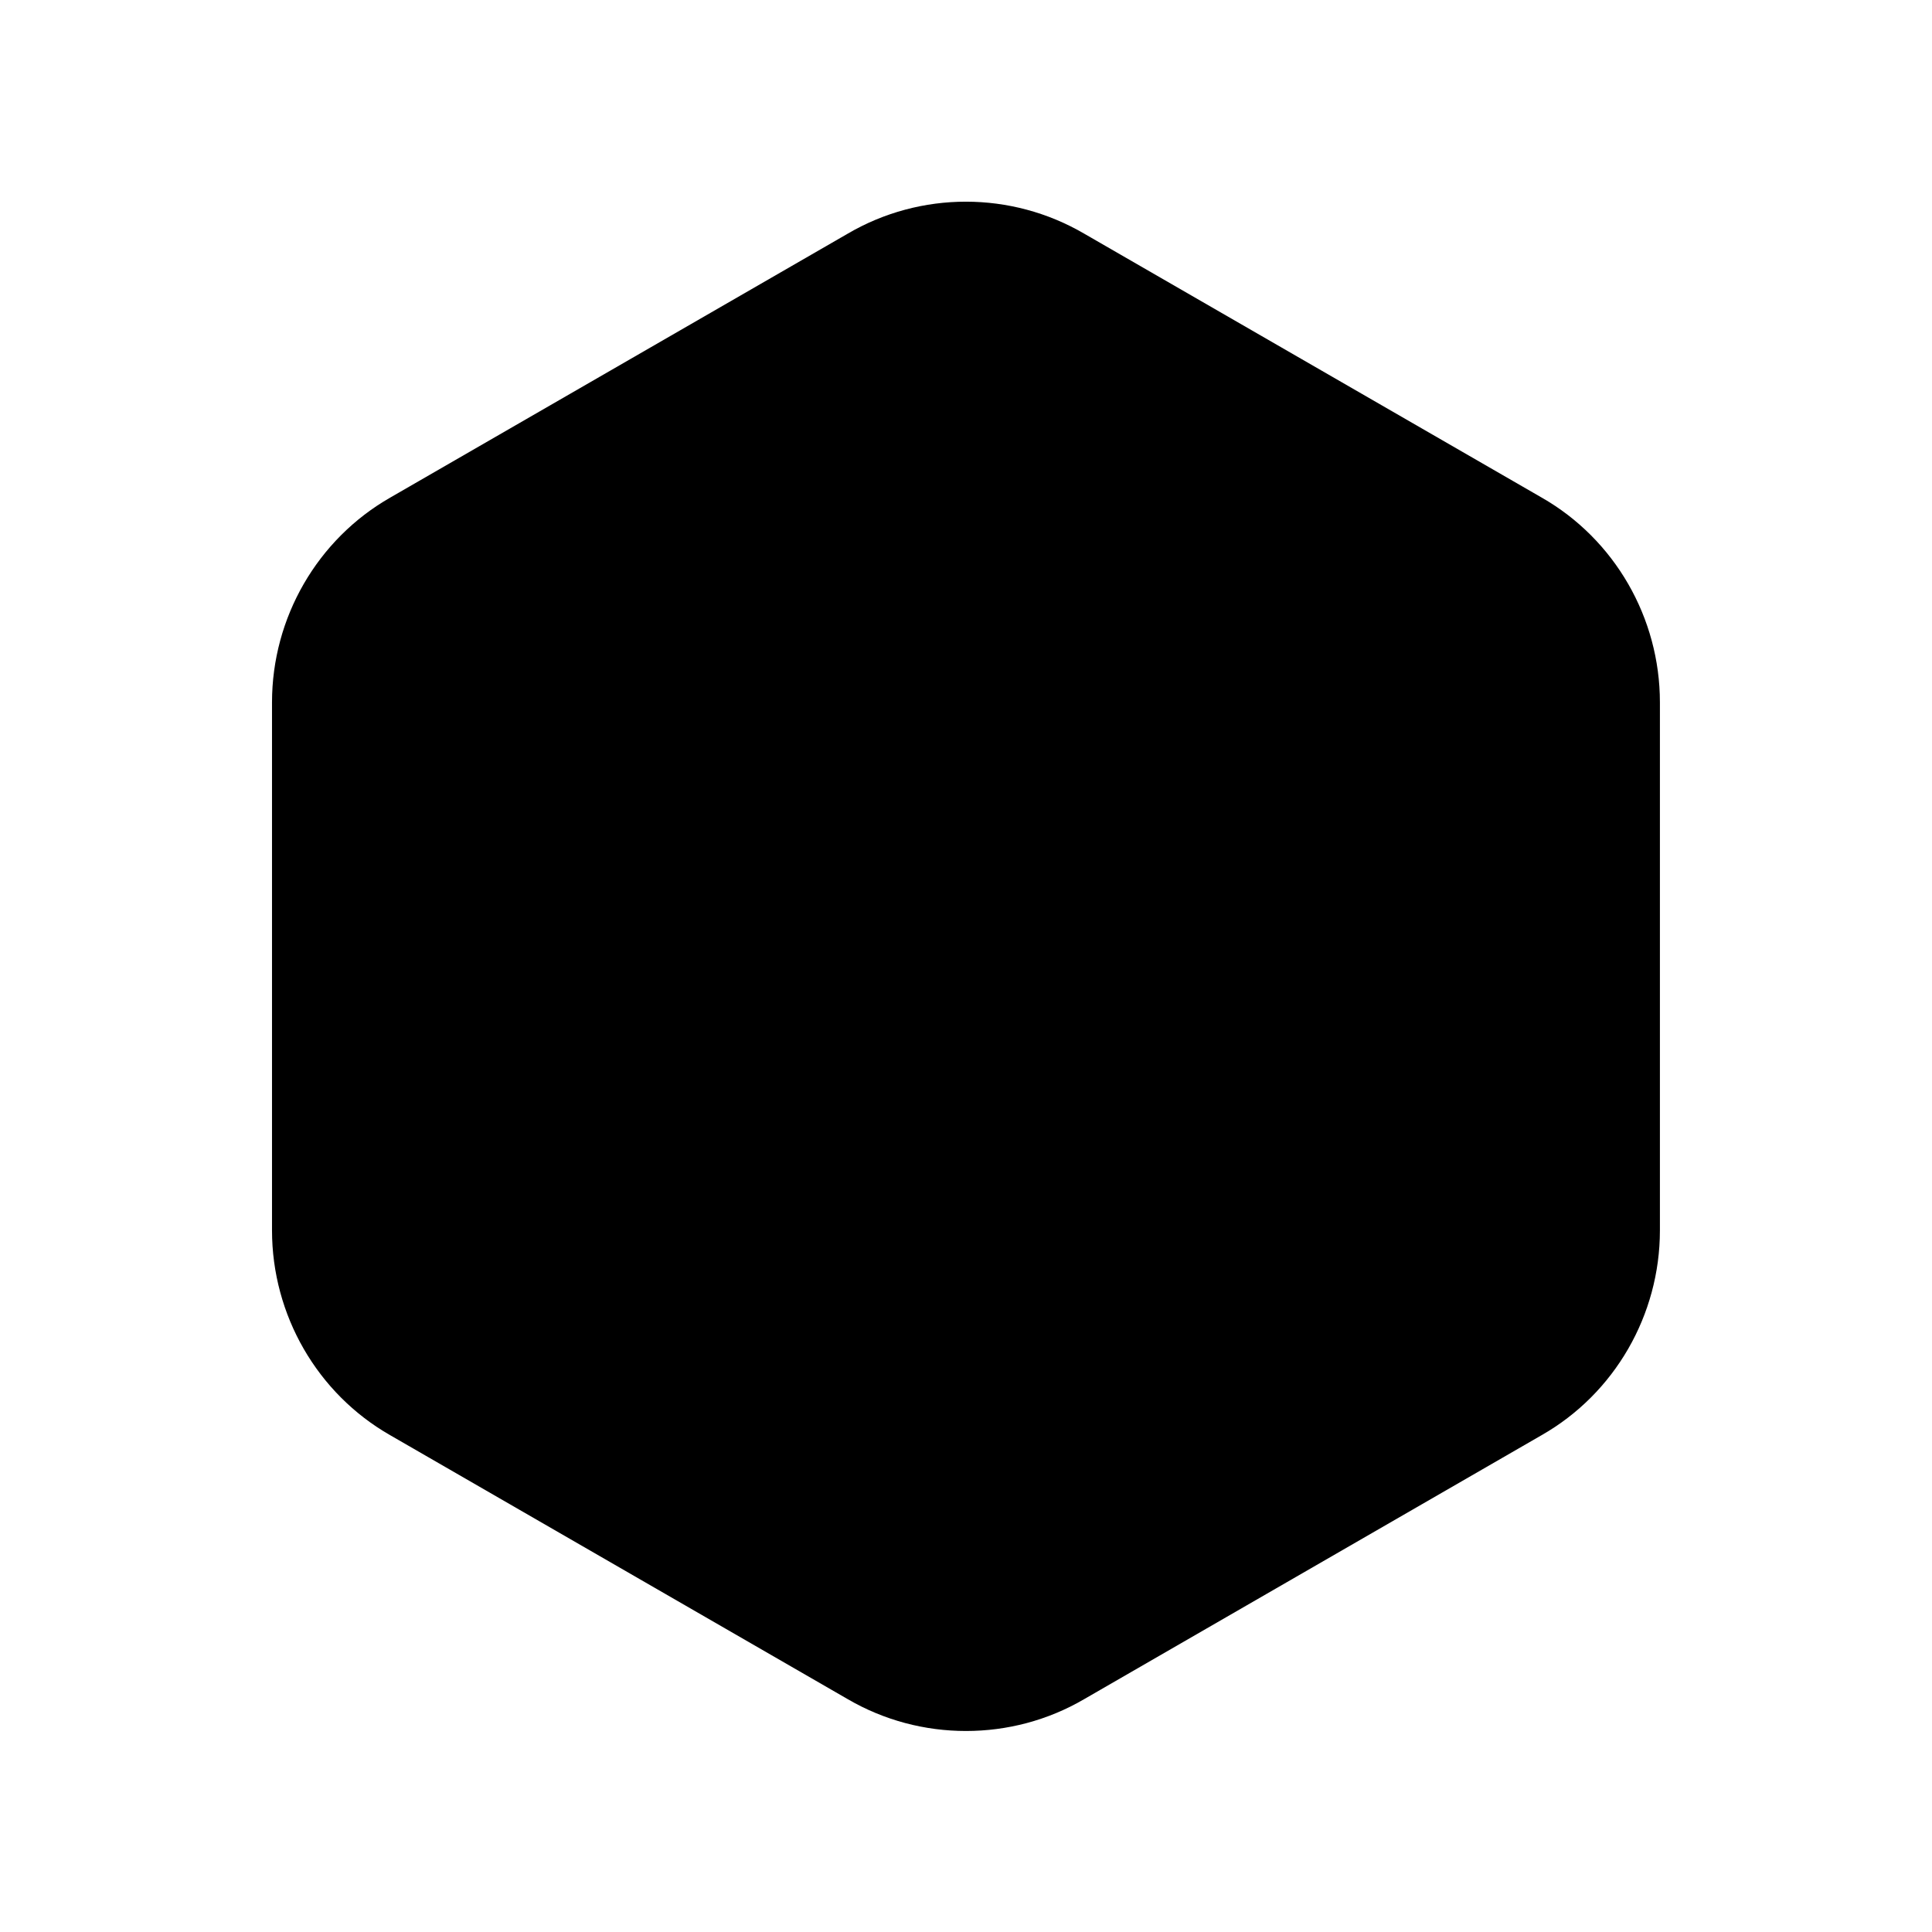 <svg width="24" height="24" viewBox="0 0 24 24" fill="none" xmlns="http://www.w3.org/2000/svg">
<path fill-rule="evenodd" clip-rule="evenodd" d="M19.153 6.182L13.469 2.903C12.562 2.373 11.436 2.373 10.532 2.902L4.848 6.181C3.942 6.699 3.379 7.673 3.379 8.725V15.284C3.379 16.337 3.942 17.311 4.846 17.828L10.53 21.107C10.984 21.372 11.492 21.503 12 21.503C12.508 21.503 13.015 21.372 13.467 21.108L19.151 17.828C20.057 17.311 20.62 16.337 20.62 15.284V8.725C20.62 7.673 20.057 6.699 19.153 6.182Z" fill="black"/>
</svg>